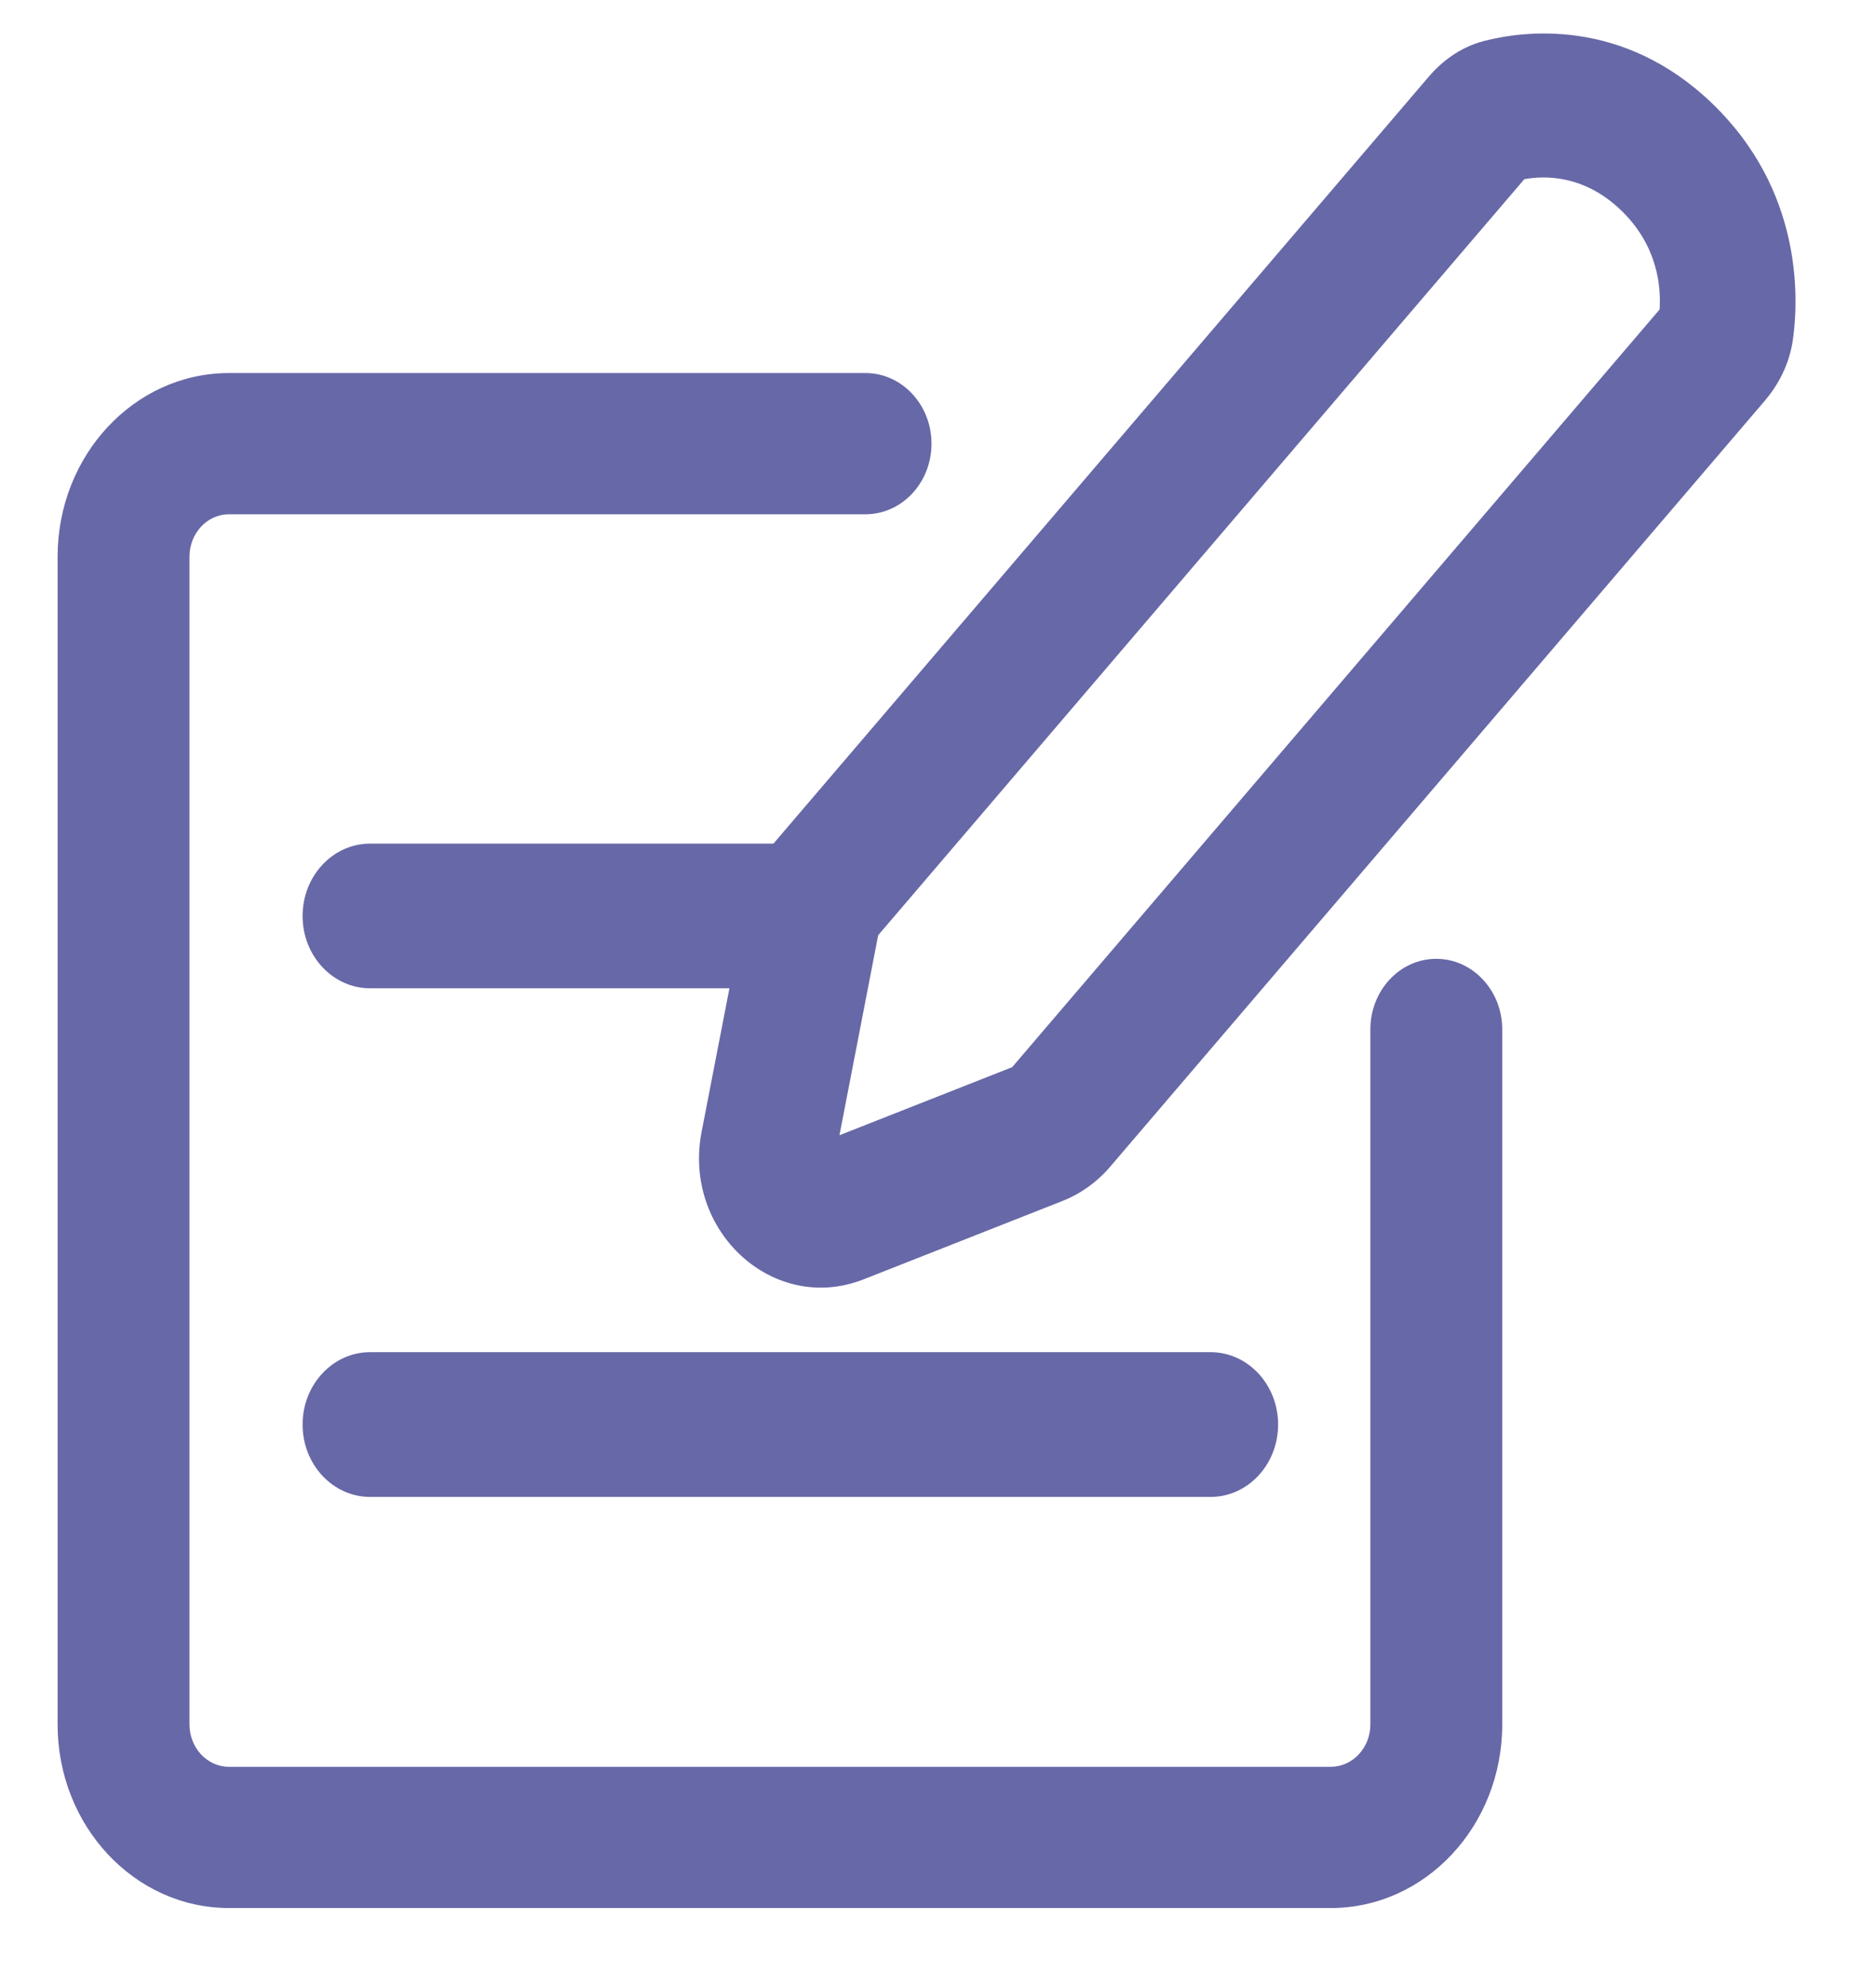 <svg width="17" height="18" viewBox="0 0 17 18" fill="none" xmlns="http://www.w3.org/2000/svg">
<path fill-rule="evenodd" clip-rule="evenodd" d="M13.446 0.372C13.794 0.281 14.701 0.153 15.516 0.938C16.332 1.724 16.3 2.695 16.248 3.072C16.215 3.311 16.106 3.498 15.995 3.629L10.062 10.572C9.943 10.712 9.794 10.819 9.627 10.885L7.826 11.595C7.011 11.916 6.183 11.16 6.358 10.257L6.761 8.179C6.801 7.973 6.892 7.782 7.026 7.626L12.948 0.694C13.06 0.563 13.225 0.43 13.446 0.372ZM13.813 1.624L7.958 8.476L7.607 10.289L9.172 9.672L15.039 2.805C15.053 2.597 15.021 2.225 14.69 1.906C14.358 1.587 14.007 1.589 13.813 1.624Z" fill="#6768A7" stroke-linejoin="round"/>
<path fill-rule="evenodd" clip-rule="evenodd" d="M2.742 8.302C2.742 7.939 3.016 7.646 3.354 7.646H7.162C7.5 7.646 7.774 7.939 7.774 8.302C7.774 8.664 7.5 8.957 7.162 8.957H3.354C3.016 8.957 2.742 8.664 2.742 8.302Z" fill="#6768A7" stroke-linecap="round" stroke-linejoin="round"/>
<path fill-rule="evenodd" clip-rule="evenodd" d="M2.742 12.911C2.742 12.549 3.016 12.255 3.354 12.255H10.97C11.308 12.255 11.582 12.549 11.582 12.911C11.582 13.273 11.308 13.567 10.97 13.567H3.354C3.016 13.567 2.742 13.273 2.742 12.911Z" fill="#6768A7" stroke-width="0.25" stroke-linecap="round" stroke-linejoin="round"/>
<path fill-rule="evenodd" clip-rule="evenodd" d="M0.522 5.046C0.522 4.126 1.218 3.381 2.075 3.381H7.843C8.173 3.381 8.441 3.668 8.441 4.021C8.441 4.375 8.173 4.661 7.843 4.661H2.075C1.877 4.661 1.717 4.833 1.717 5.046V15.629C1.717 15.841 1.877 16.013 2.075 16.013H12.059C12.257 16.013 12.418 15.841 12.418 15.629V9.33C12.418 8.977 12.685 8.69 13.015 8.69C13.345 8.69 13.613 8.977 13.613 9.33V15.629C13.613 16.548 12.917 17.293 12.059 17.293H2.075C1.218 17.293 0.522 16.548 0.522 15.629V5.046Z" fill="#6768A7" stroke-linecap="round"/>
</svg>
